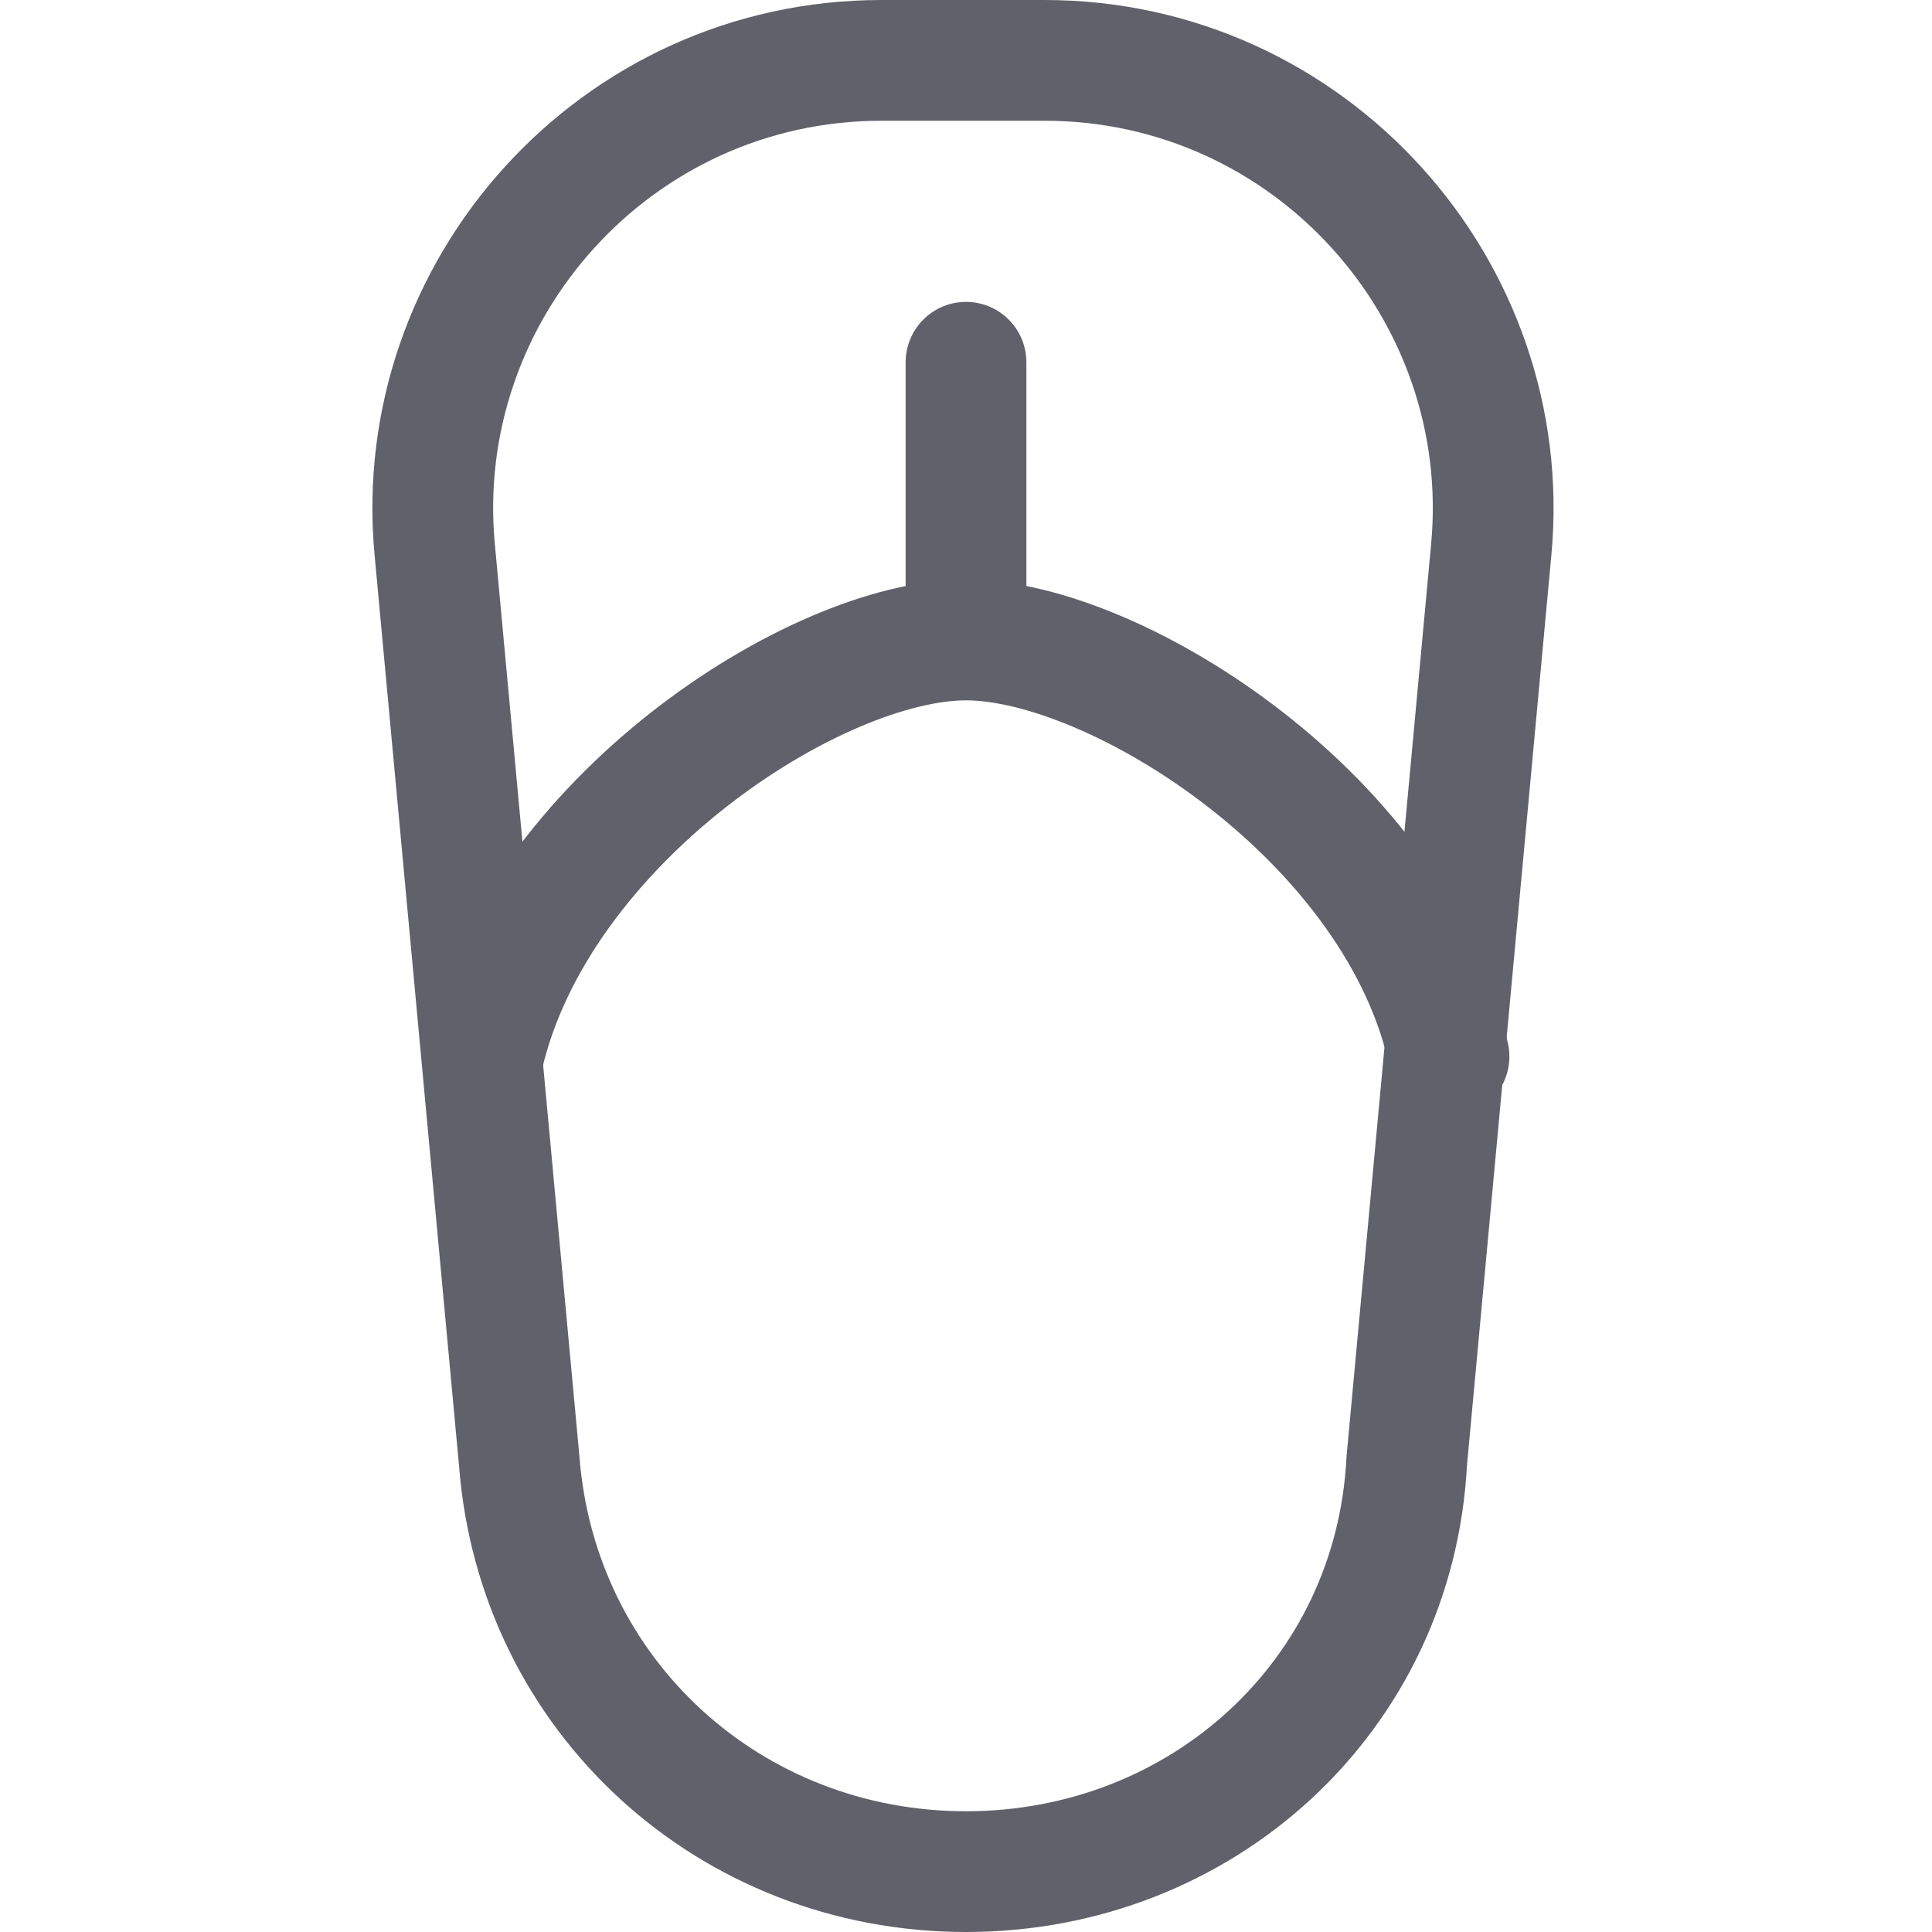 <svg xmlns="http://www.w3.org/2000/svg" height="32" width="32" viewBox="0 0 32 32"><title>flip 5</title><g stroke-linecap="round" fill="#61616b" stroke-linejoin="round" class="nc-icon-wrapper"><path data-cap="butt" data-color="color-2" fill="none" stroke="#61616b" stroke-width="2" d="M8,17.5c0.9-3.9,5.5-6.9,8-6.9 c2.5,0,7.2,3,8,6.9"></path> <line data-color="color-2" fill="none" stroke="#61616b" stroke-width="2" x1="16" y1="6" x2="16" y2="10.5"></line> <path fill="none" stroke="#61616b" stroke-width="2" d="M16,31L16,31 c-3.9,0-7.1-2.9-7.4-6.8L7.2,9.1C6.8,4.8,10.2,1,14.6,1h2.7c4.4,0,7.8,3.8,7.4,8.1l-1.4,15.1C23.1,28.1,19.9,31,16,31z"></path></g></svg>